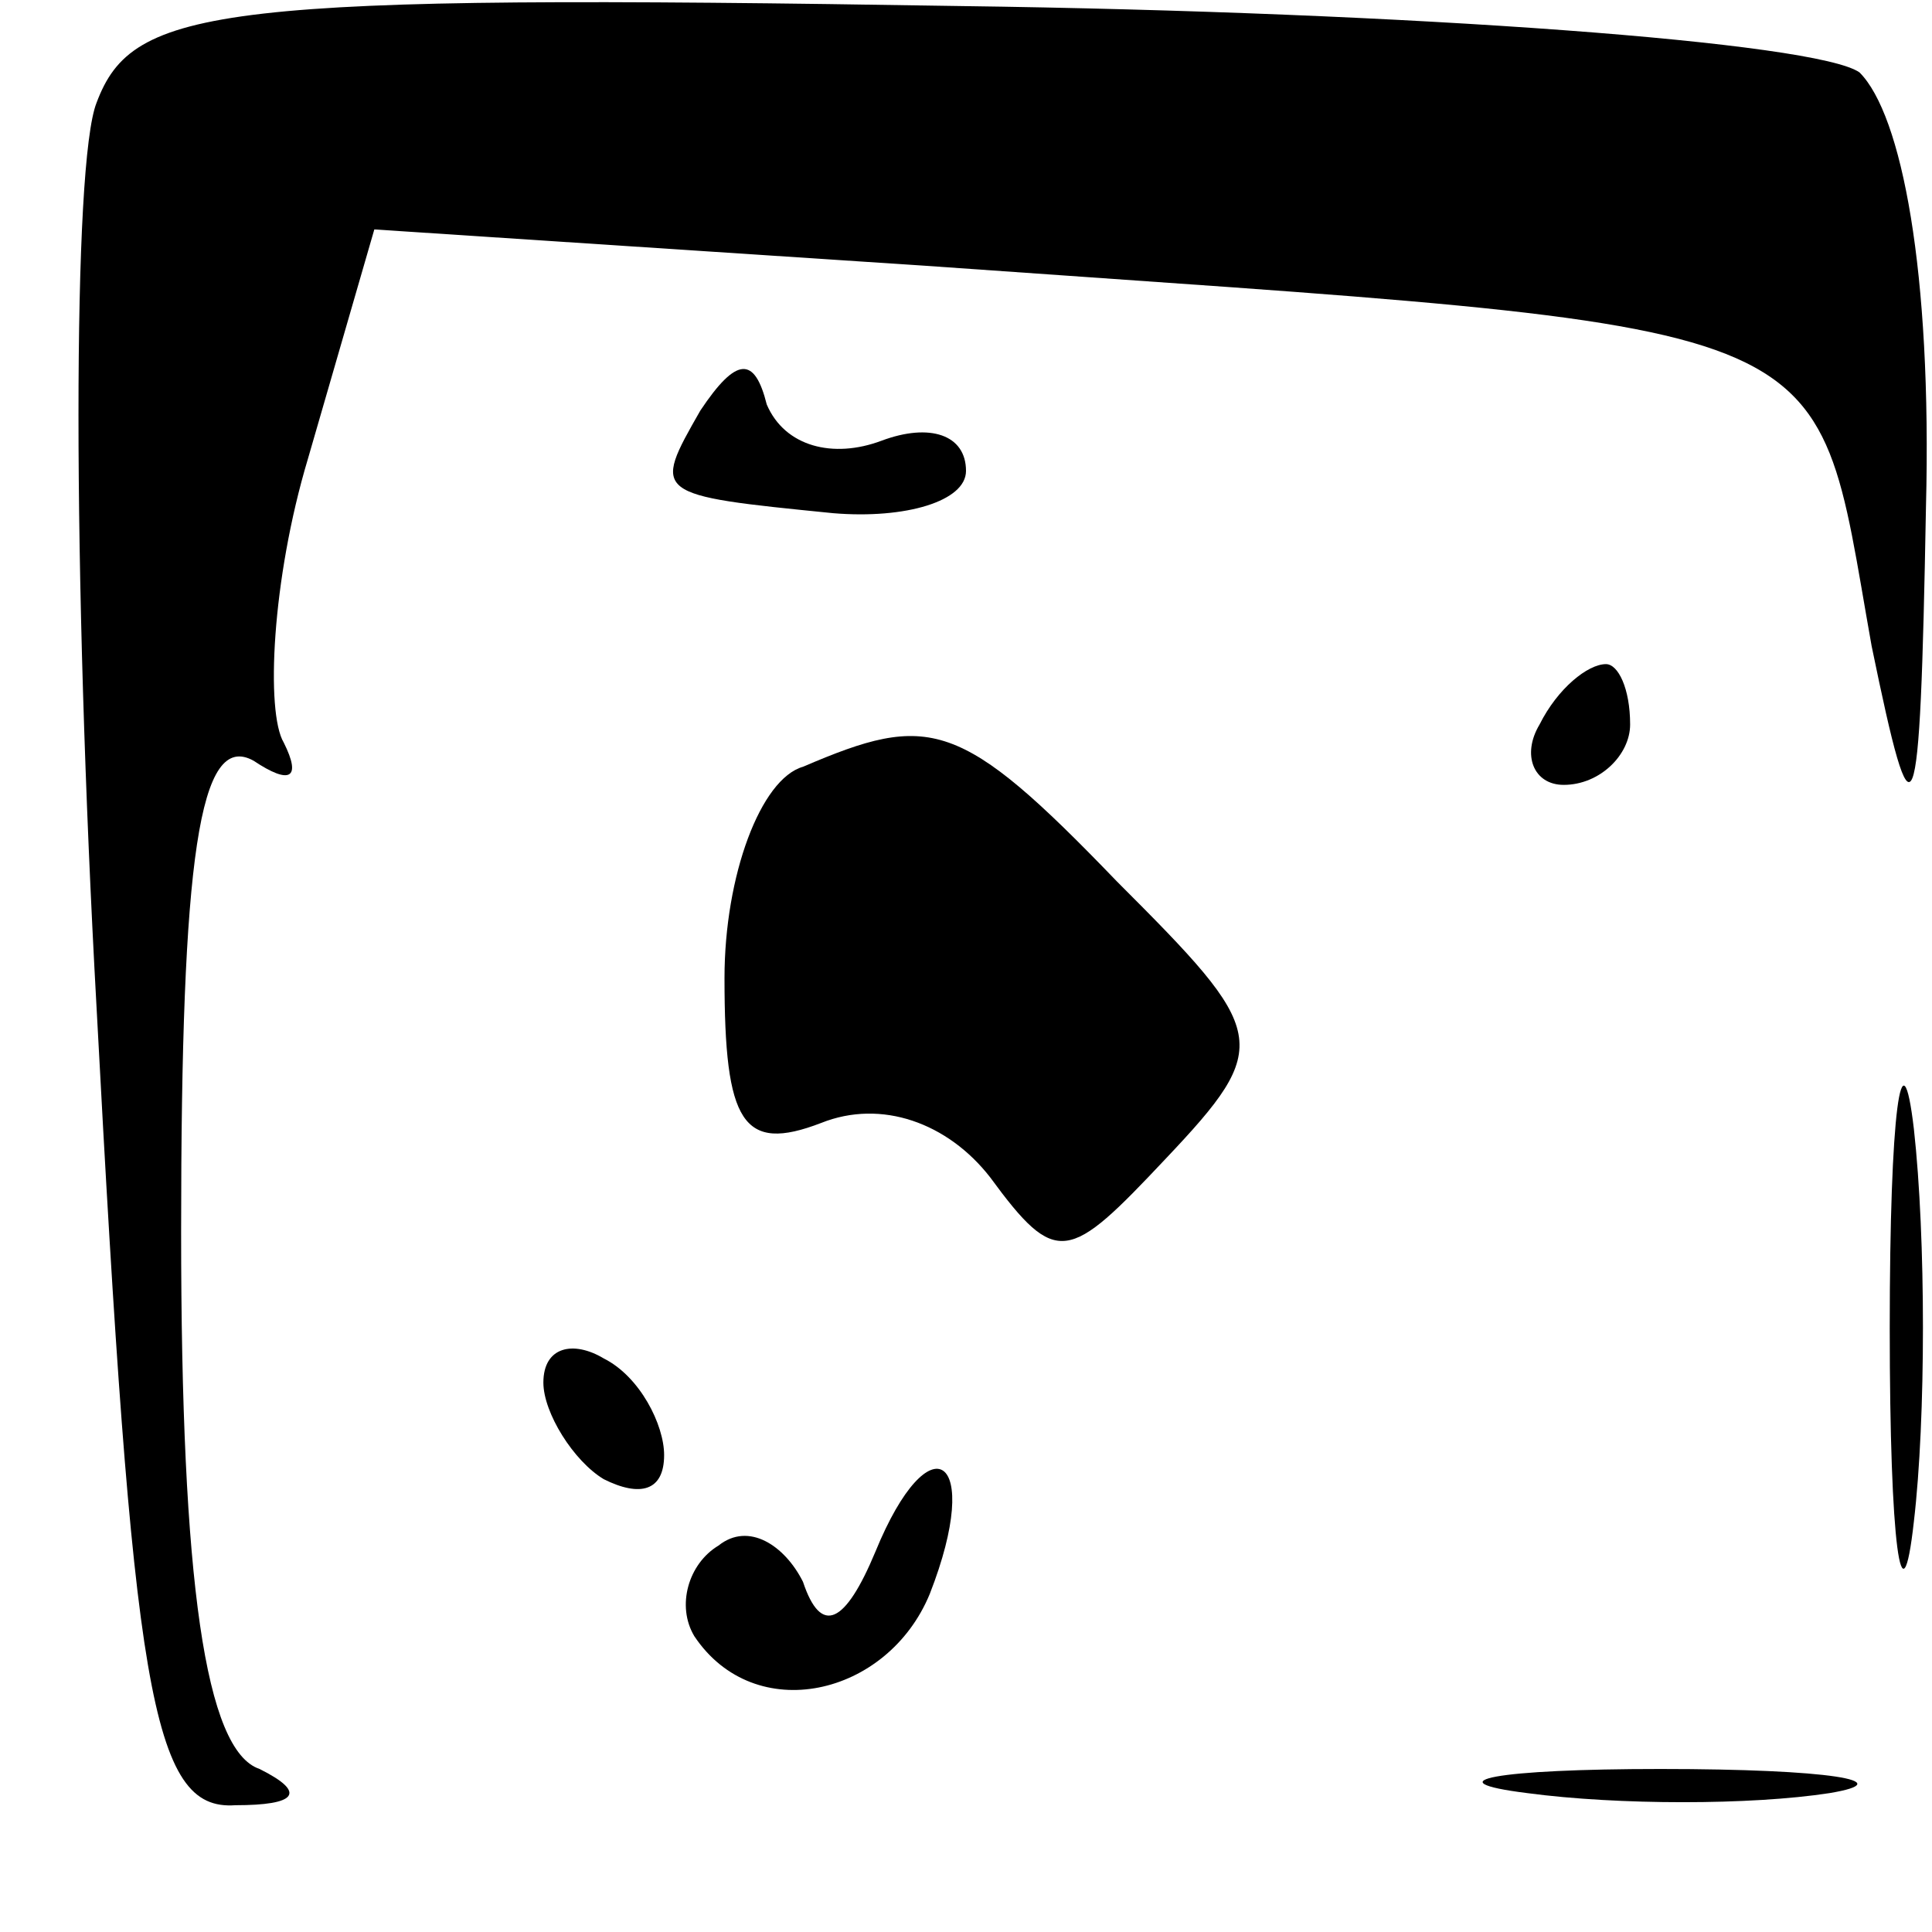 <?xml version="1.0" standalone="no"?>
<!DOCTYPE svg PUBLIC "-//W3C//DTD SVG 20010904//EN"
 "http://www.w3.org/TR/2001/REC-SVG-20010904/DTD/svg10.dtd">
<svg version="1.0" xmlns="http://www.w3.org/2000/svg"
 width="32pt" height="32pt" viewBox="0 0 32 32"
 preserveAspectRatio="xMidYMid meet">
<g transform="translate(0,32) scale(0.1,-0.1)"
fill="#000000" stroke="none">
<path fill="#000000" stroke="none" d="M16 303 c-4 -10 -4 -78 0 -150 6 -113
9 -133 23 -132 10 0 12 2 4 6 -9 3 -13 31 -13 89 0 62 3 83 12 78 6 -4 8 -3 5
3 -3 5 -2 27 4 47 l11 38 91 -6 c155 -11 147 -7 157 -63 7 -34 8 -32 9 23 1
39 -4 65 -11 72 -7 5 -74 10 -149 11 -123 2 -137 0 -143 -16z"/>
<path fill="#000000" stroke="none" d="M116 252 c-8 -14 -8 -14 22 -17 12 -1
22 2 22 7 0 6 -6 8 -14 5 -8 -3 -16 -1 -19 6 -2 8 -5 8 -11 -1z"/>
<path fill="#000000" stroke="none" d="M255 200 c-3 -5 -1 -10 4 -10 6 0 11 5
11 10 0 6 -2 10 -4 10 -3 0 -8 -4 -11 -10z"/>
<path fill="#000000" stroke="none" d="M133 193 c-7 -2 -13 -18 -13 -35 0 -24
3 -29 16 -24 10 4 21 0 28 -9 11 -15 13 -14 29 3 18 19 17 21 -8 46 -26 27
-31 28 -52 19z"/>
<path fill="#000000" stroke="none" d="M313 100 c0 -36 2 -50 4 -32 2 17 2 47
0 65 -2 17 -4 3 -4 -33z"/>
<path fill="#000000" stroke="none" d="M90 91 c0 -5 5 -13 10 -16 6 -3 10 -2
10 4 0 5 -4 13 -10 16 -5 3 -10 2 -10 -4z"/>
<path fill="#000000" stroke="none" d="M145 63 c-5 -12 -9 -14 -12 -5 -3 6 -9
10 -14 6 -5 -3 -7 -10 -4 -15 10 -15 32 -10 39 7 9 23 0 29 -9 7z"/>
<path fill="#000000" stroke="none" d="M253 23 c15 -2 37 -2 50 0 12 2 0 4
-28 4 -27 0 -38 -2 -22 -4z"/>
</g>
</svg>
